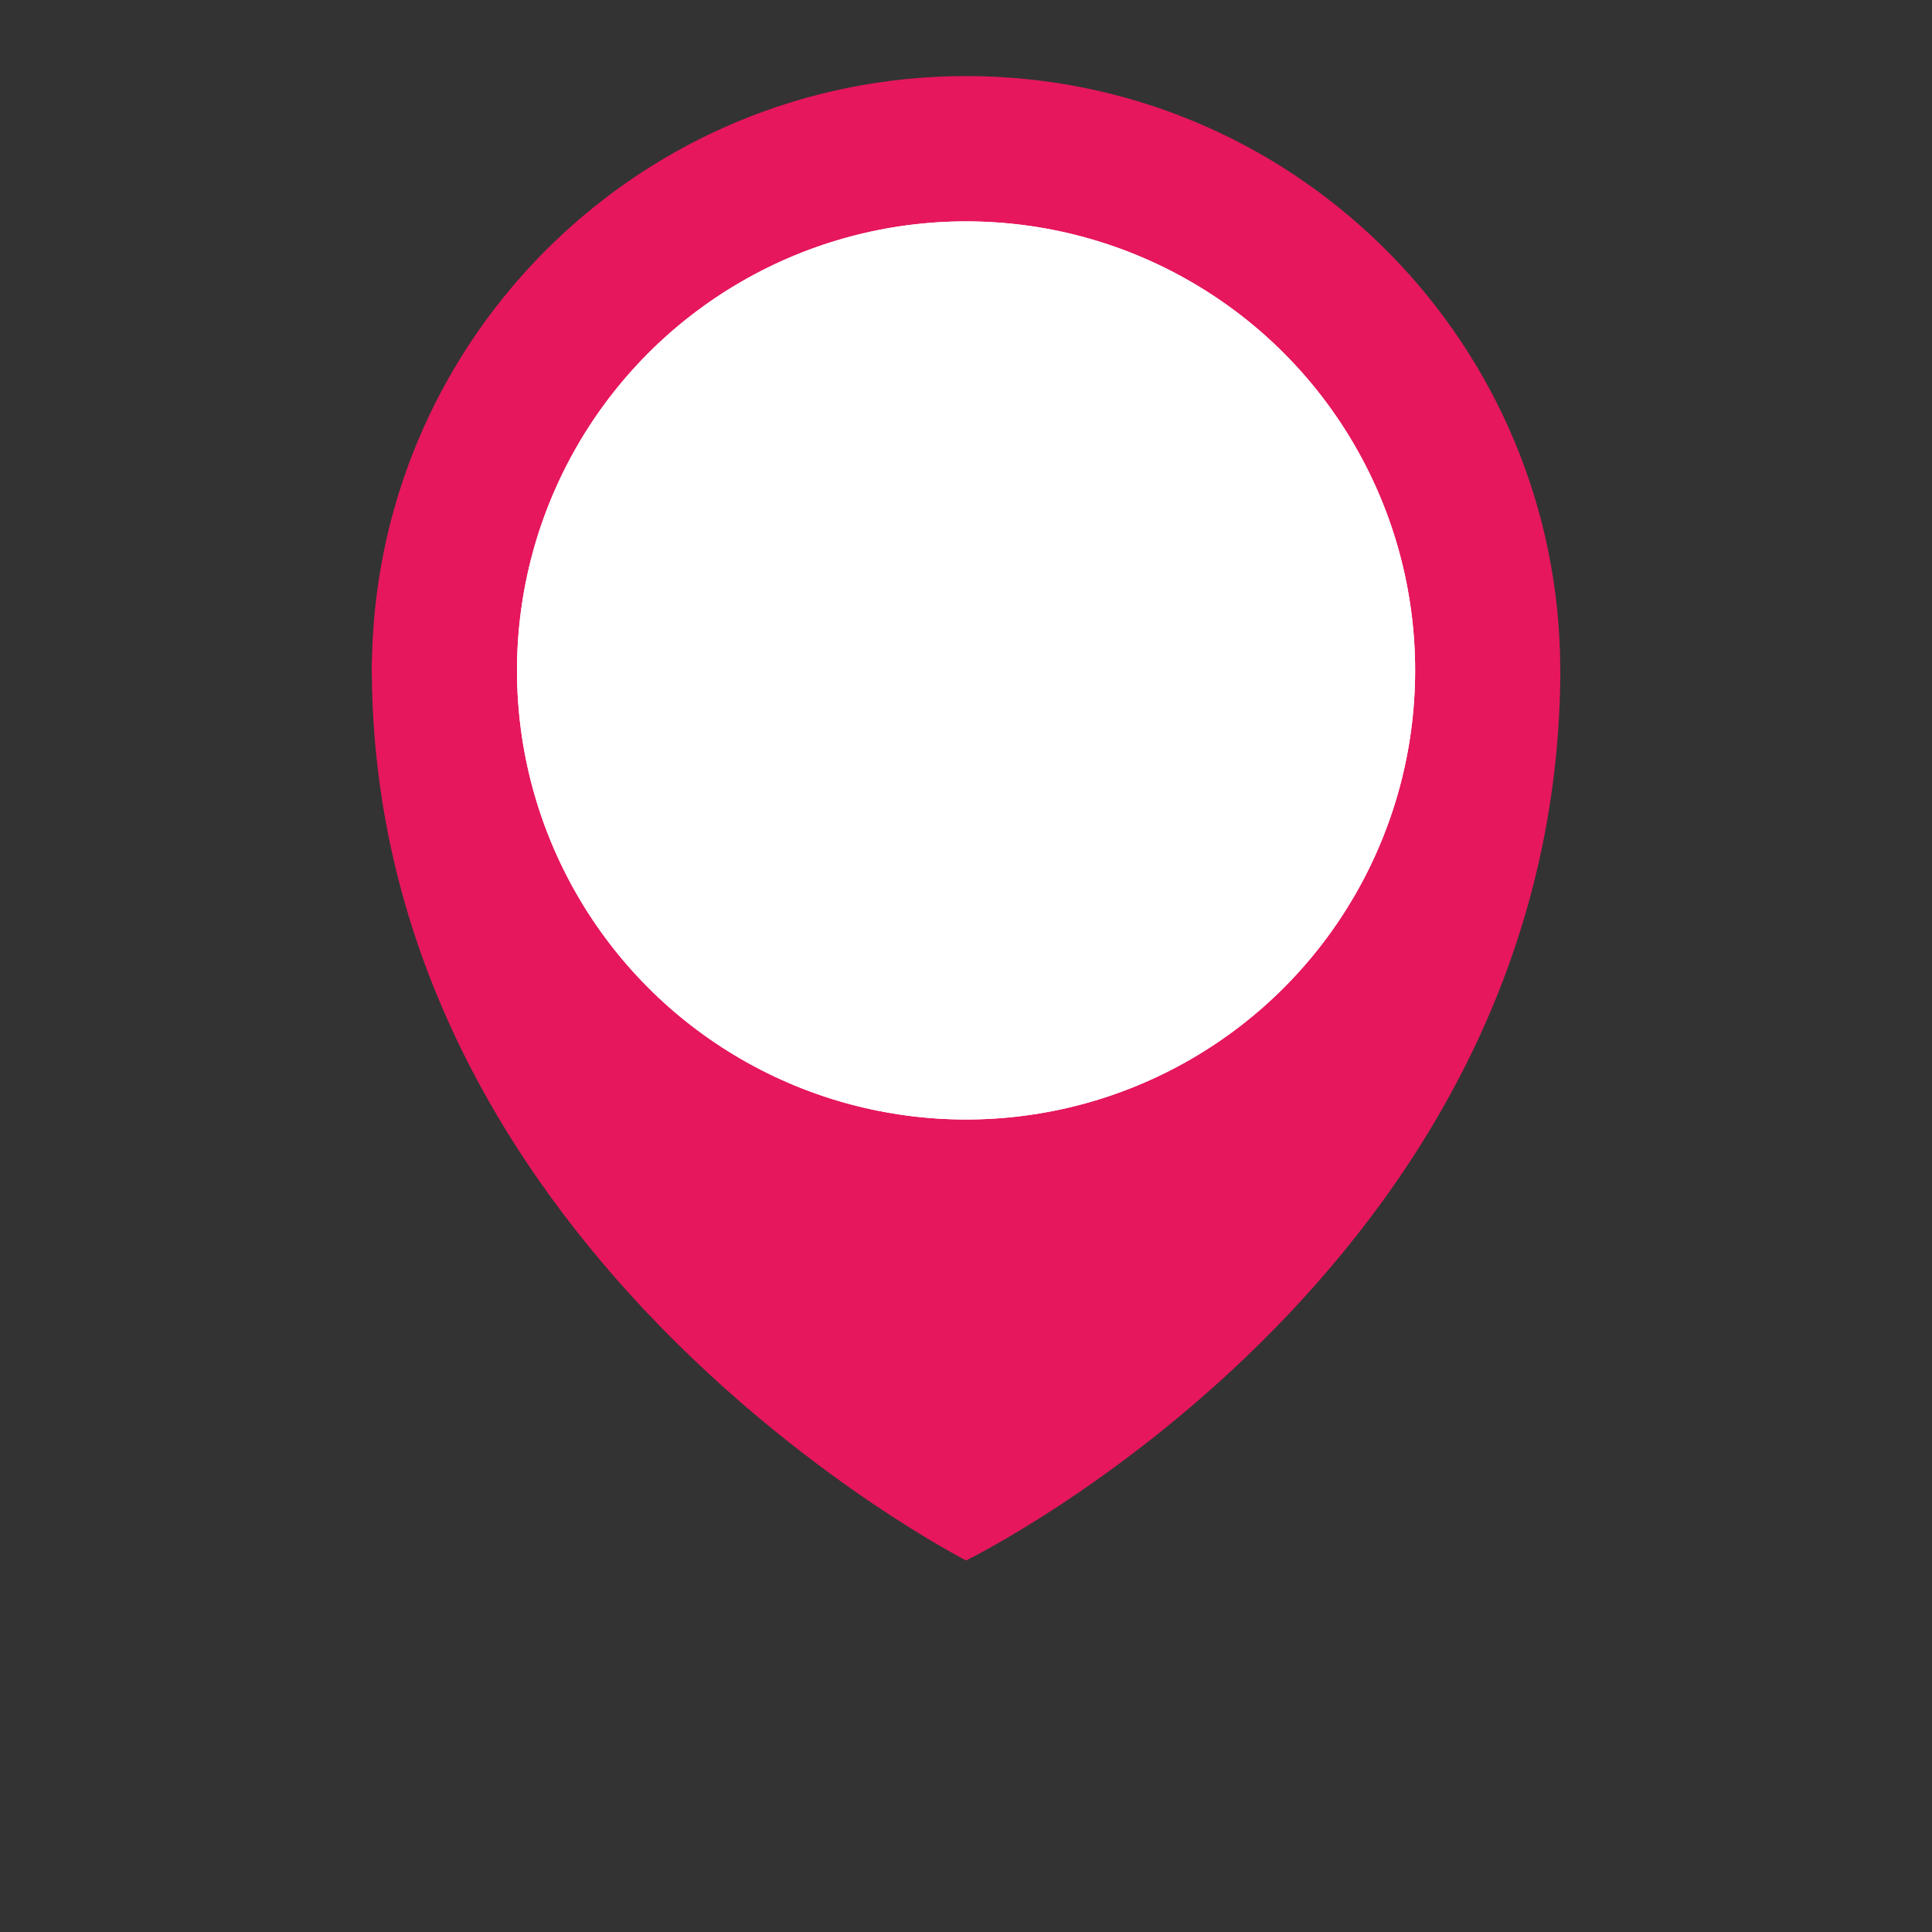 <?xml version="1.0" encoding="utf-8"?>
<!-- Generator: Adobe Illustrator 16.0.0, SVG Export Plug-In . SVG Version: 6.00 Build 0)  -->
<!DOCTYPE svg PUBLIC "-//W3C//DTD SVG 1.1//EN" "http://www.w3.org/Graphics/SVG/1.1/DTD/svg11.dtd">
<svg version="1.1" id="Calque_1" xmlns="http://www.w3.org/2000/svg" xmlns:xlink="http://www.w3.org/1999/xlink" x="0px" y="0px"
	 width="200px" height="200px" viewBox="-235.978 0 200 200" enable-background="new -235.978 0 200 200" xml:space="preserve">
<rect x="-235.978" y="0" width="200" height="200" fill="#333333" stroke="none"/>
<path fill="#E6175C" d="M-74.486,67.595c-0.959-33.143-28.11-59.72-61.485-59.72c-33.426,0-60.605,26.659-61.486,59.872
	c-0.014,0.439-0.043,0.873-0.043,1.319c0,0.07,0.004,0.139,0.004,0.208c0,0.043-0.004,0.086-0.004,0.129
	c0,0.184,0.013,0.363,0.015,0.547c0.59,60.569,61.517,91.586,61.517,91.586s60.958-29.71,61.517-91.615
	C-74.453,69.749-74.47,68.085-74.486,67.595z"/>
<circle fill="#FFFFFF" cx="-135.971" cy="69.404" r="46.487"/>
<circle fill="#FFFFFF" cx="-135.971" cy="69.404" r="46.487"/>
</svg>
